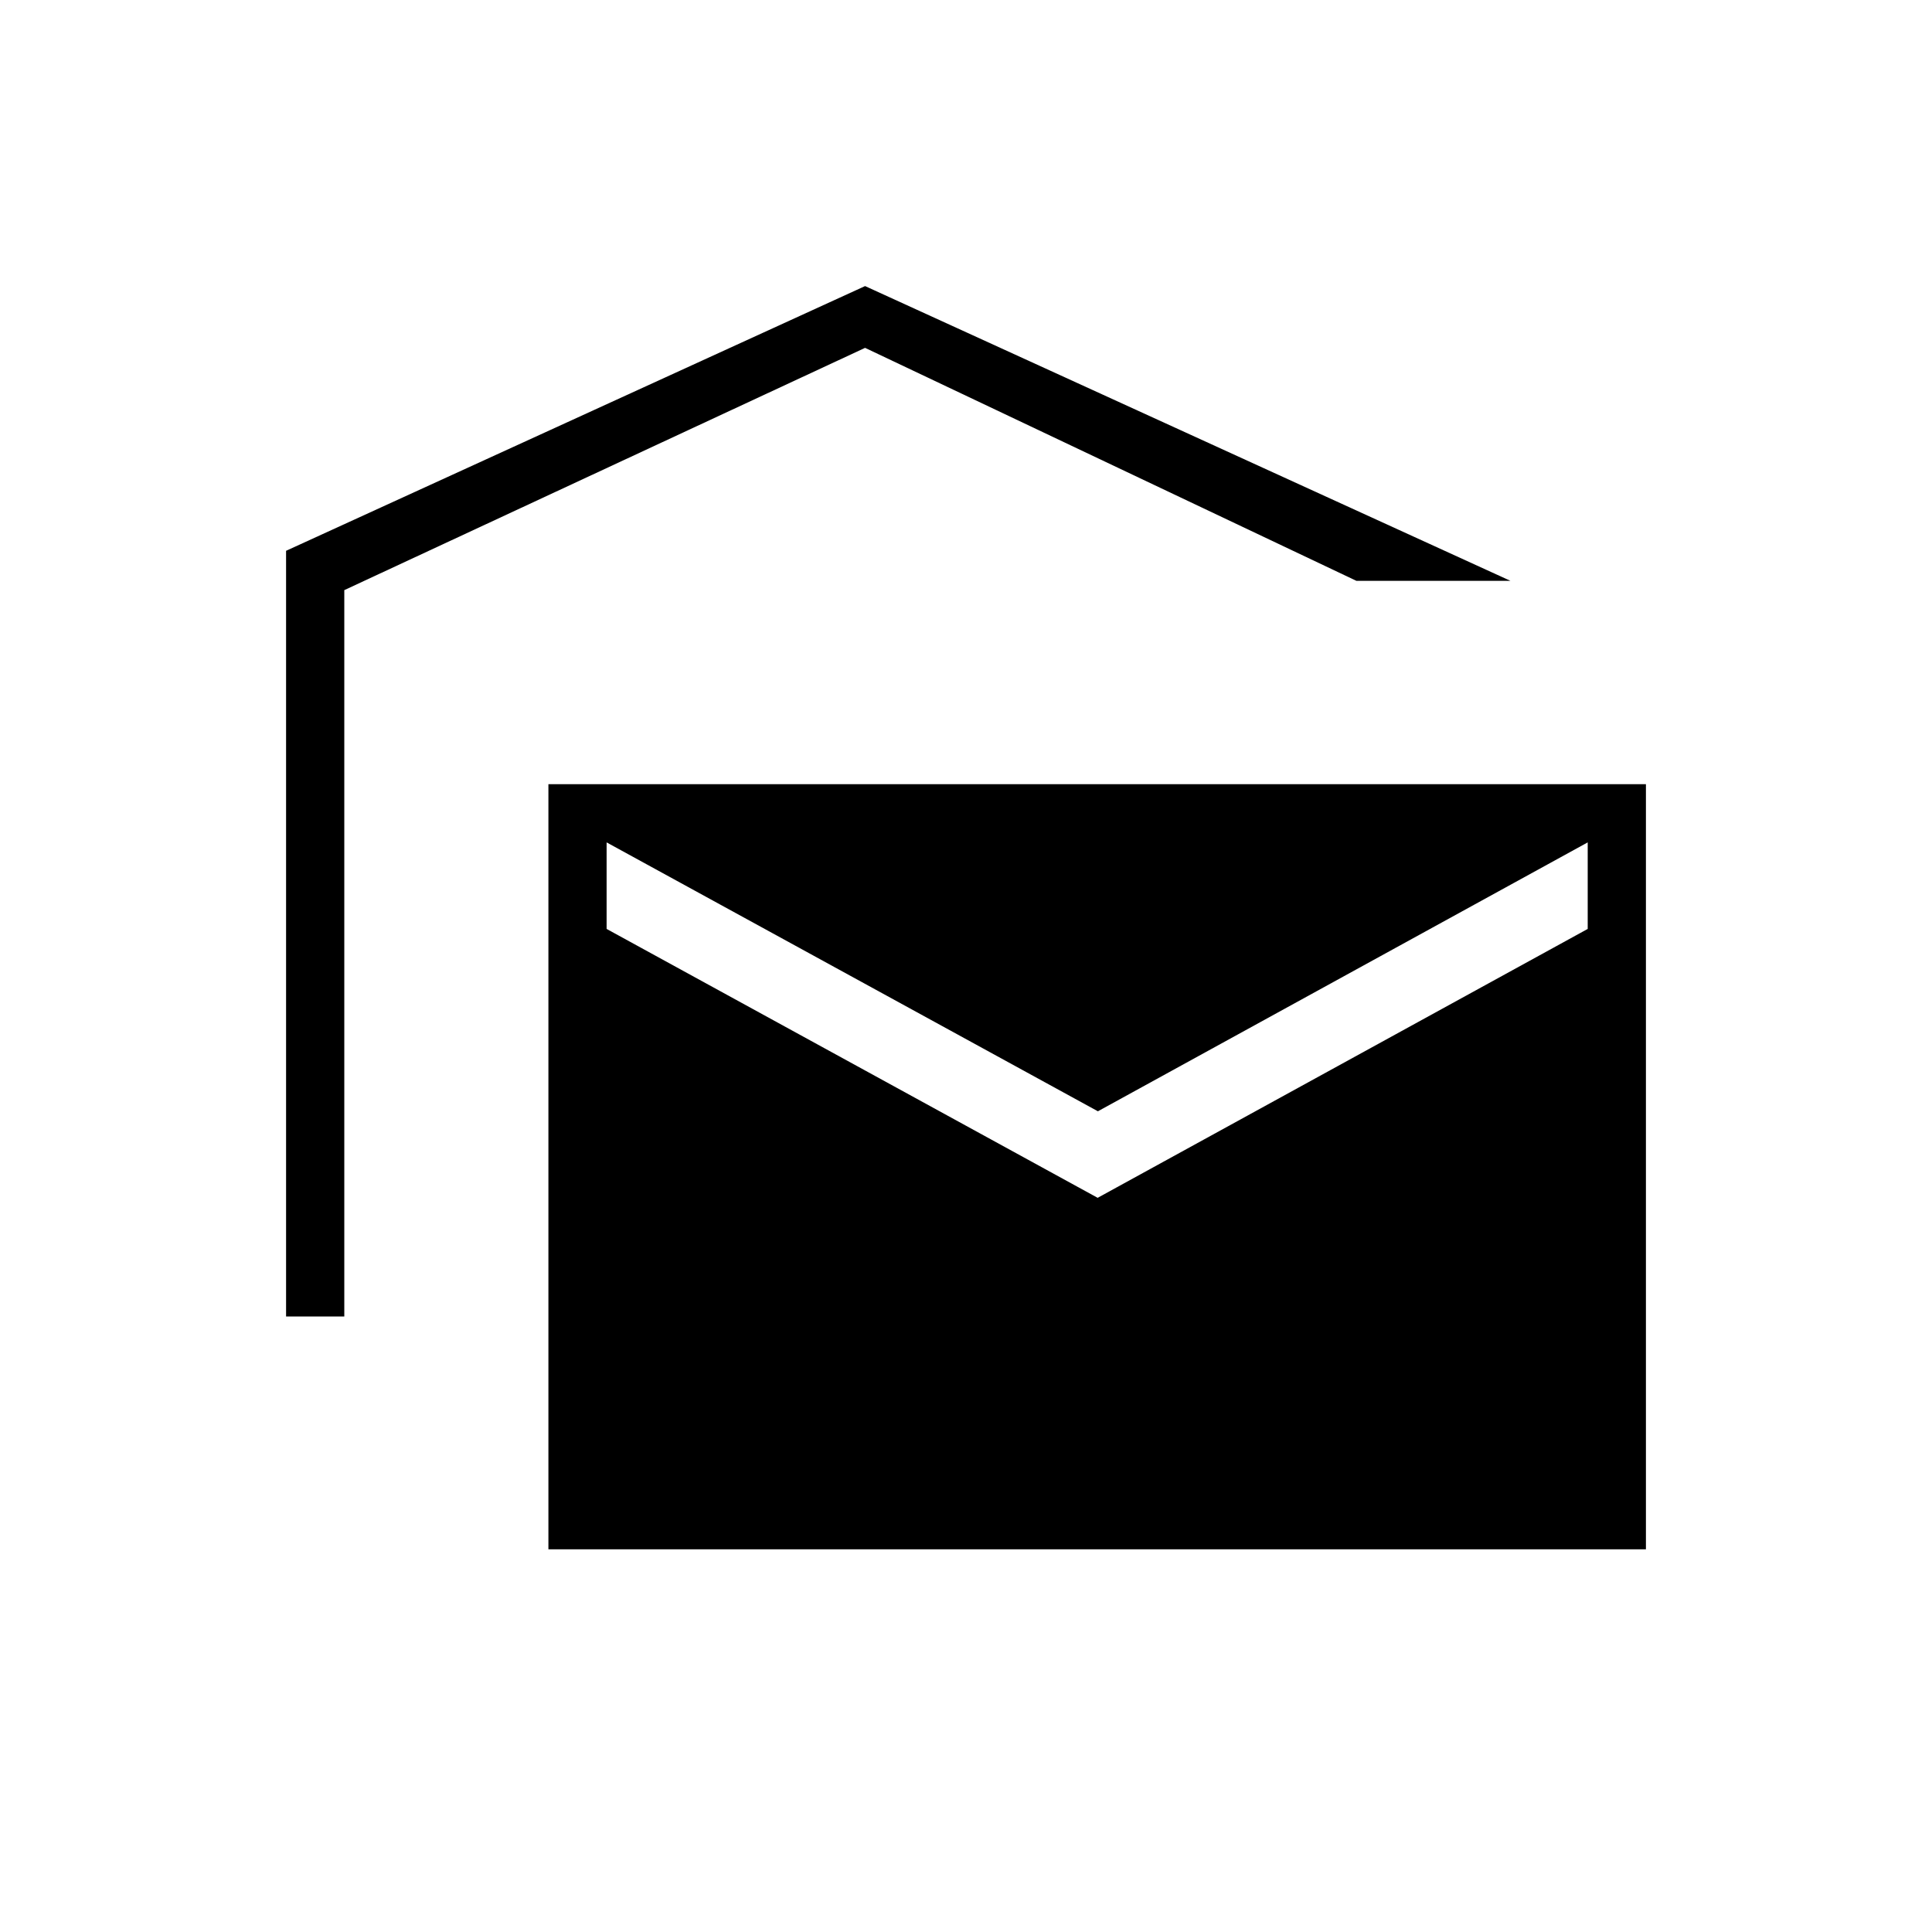 <svg xmlns="http://www.w3.org/2000/svg" height="20" viewBox="0 -960 960 960" width="20"><path d="M142.15-305.85v-380.46l287.7-131.54 320.69 146.47H674L429.85-787.15 171.08-666.77v360.92h-28.93Zm130.35 115.7v-380.2h545.35v380.2H272.5Zm272.92-174.66 243.5-133.61v-43L545.54-407.81 301.42-541.42v43l244 133.61Z"/></svg>